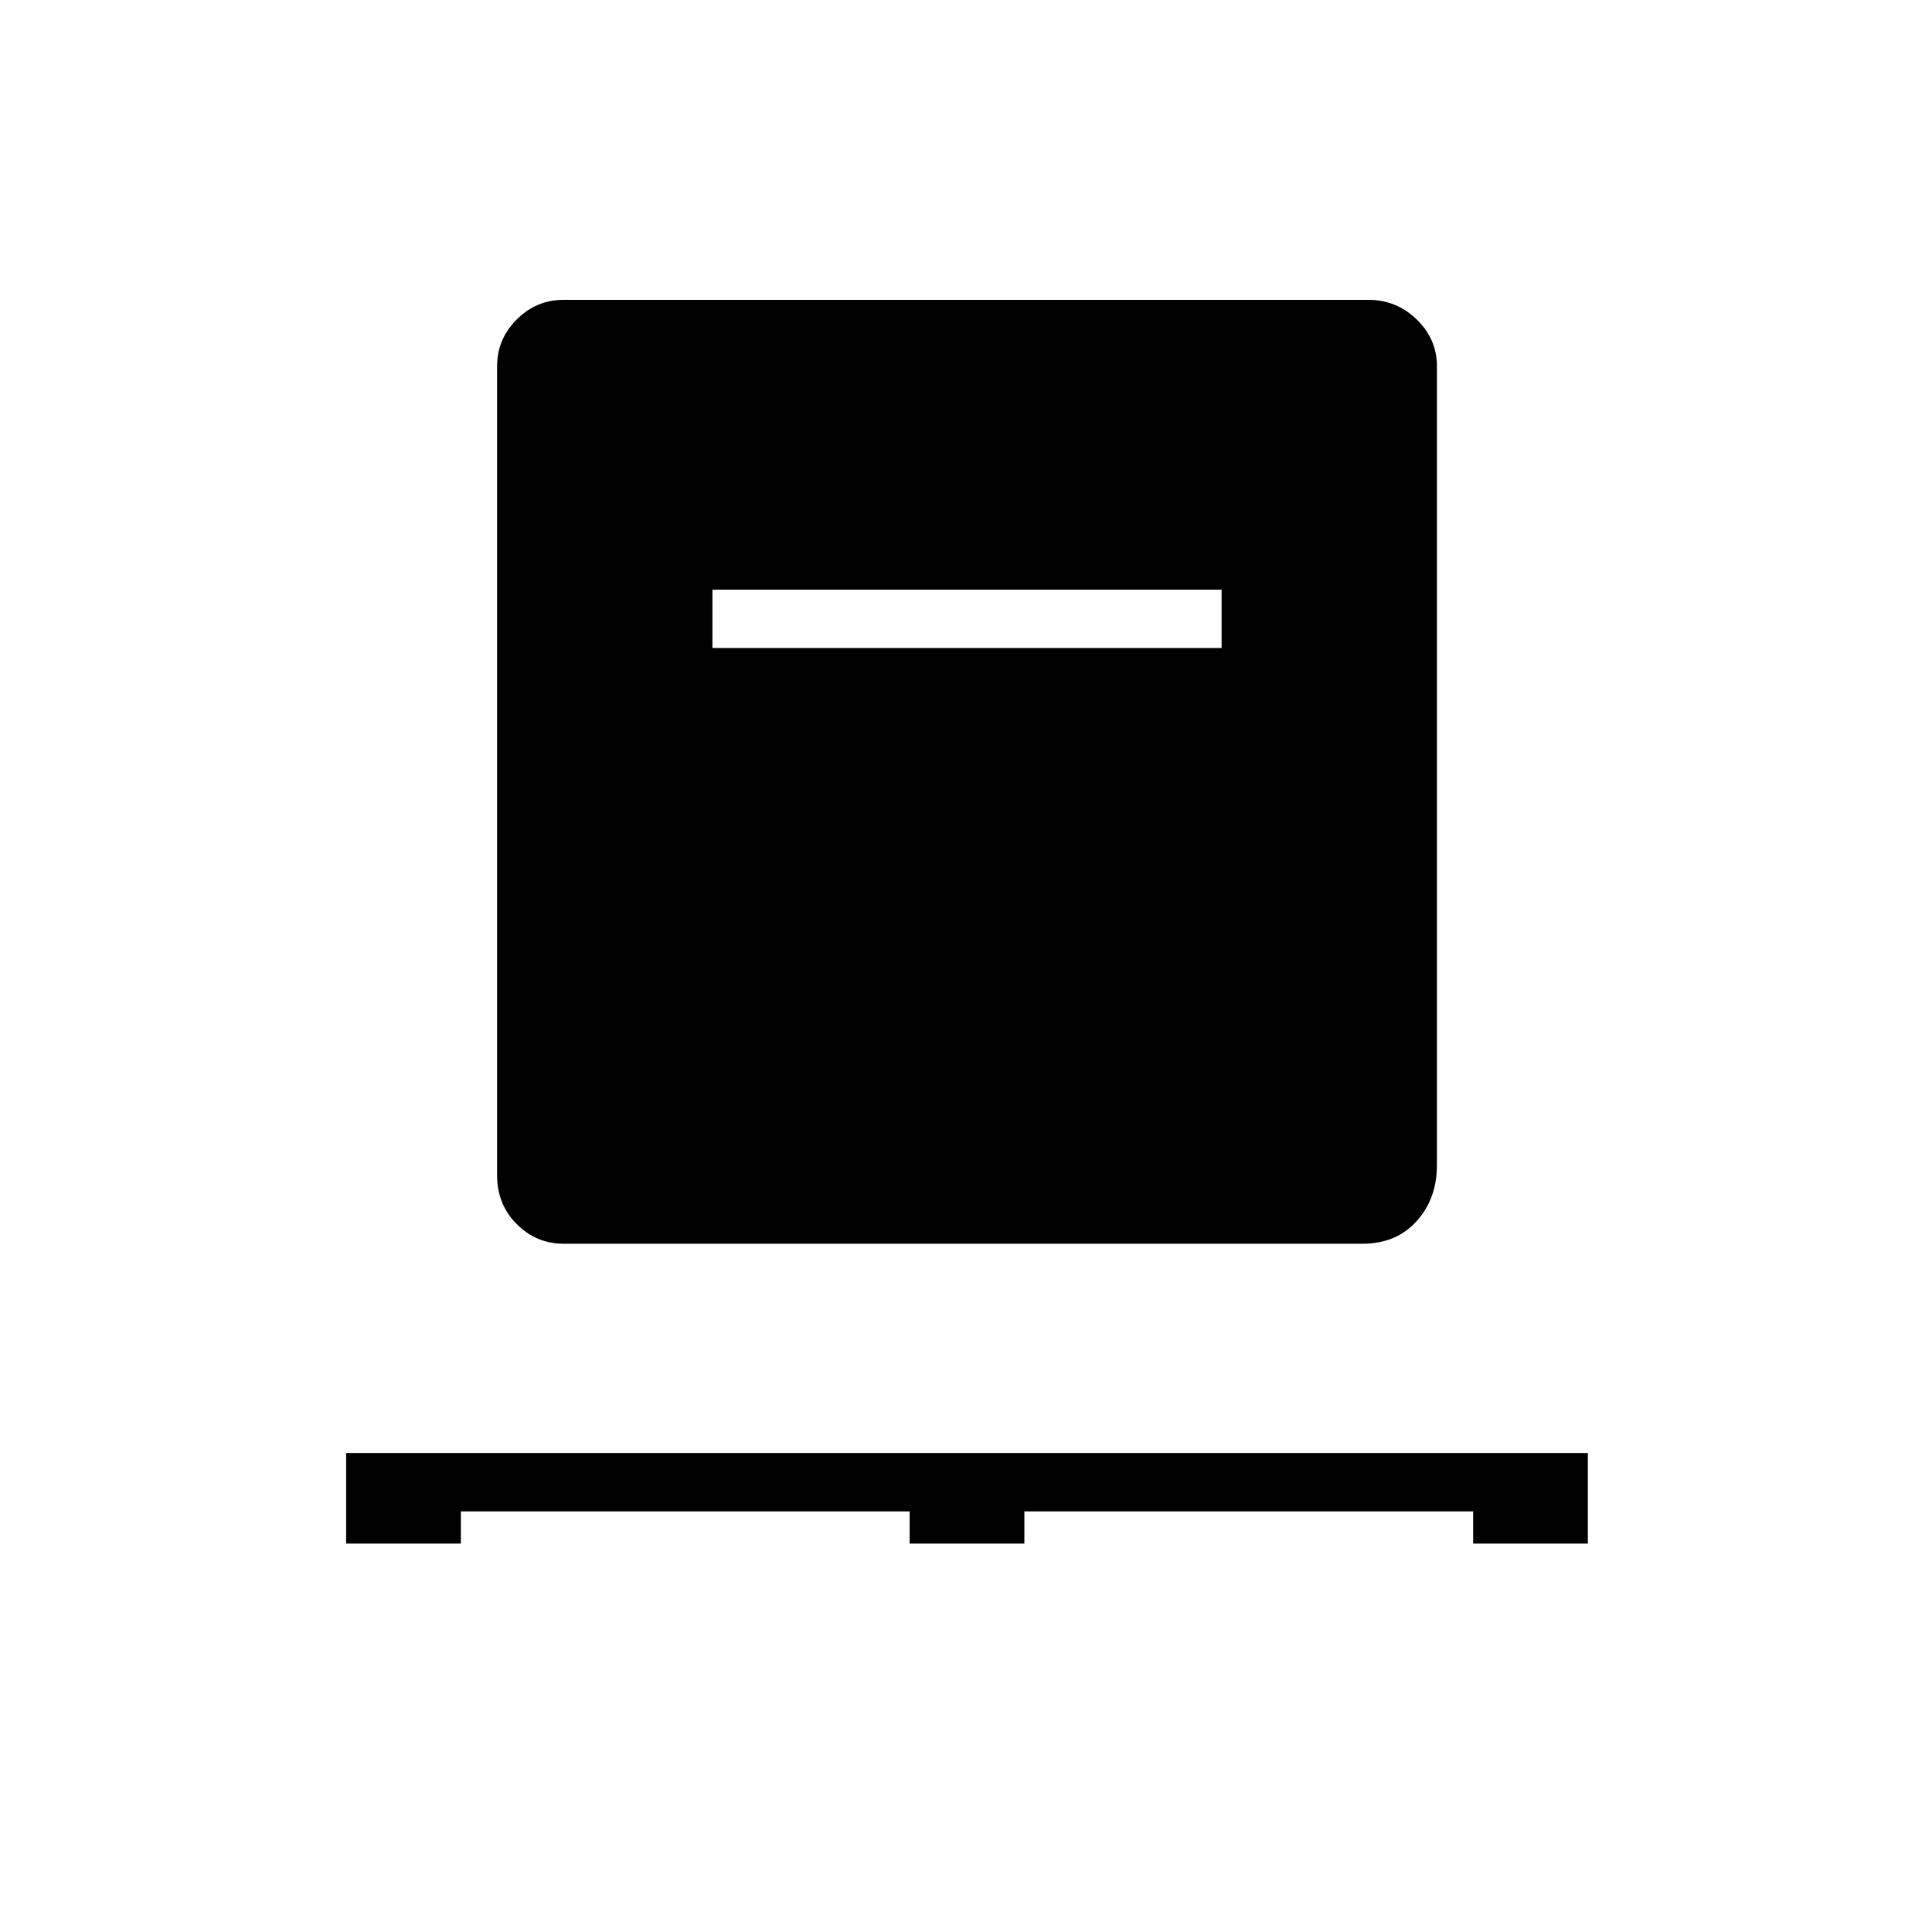 <svg xmlns="http://www.w3.org/2000/svg" height="48" viewBox="0 -960 960 960" width="48"><path d="M172-193v-45h617v45h-57v-16H509v16h-57v-16H229v16h-57Zm108-149q-13.5 0-23.25-9.76T247-376v-402q0-13.5 9.75-23.25T280-811h400q13.92 0 23.96 9.75Q714-791.5 714-778v397q0 16.6-10.1 27.8T677-342H280Zm74-296h253v-29H354v29Z"/></svg>